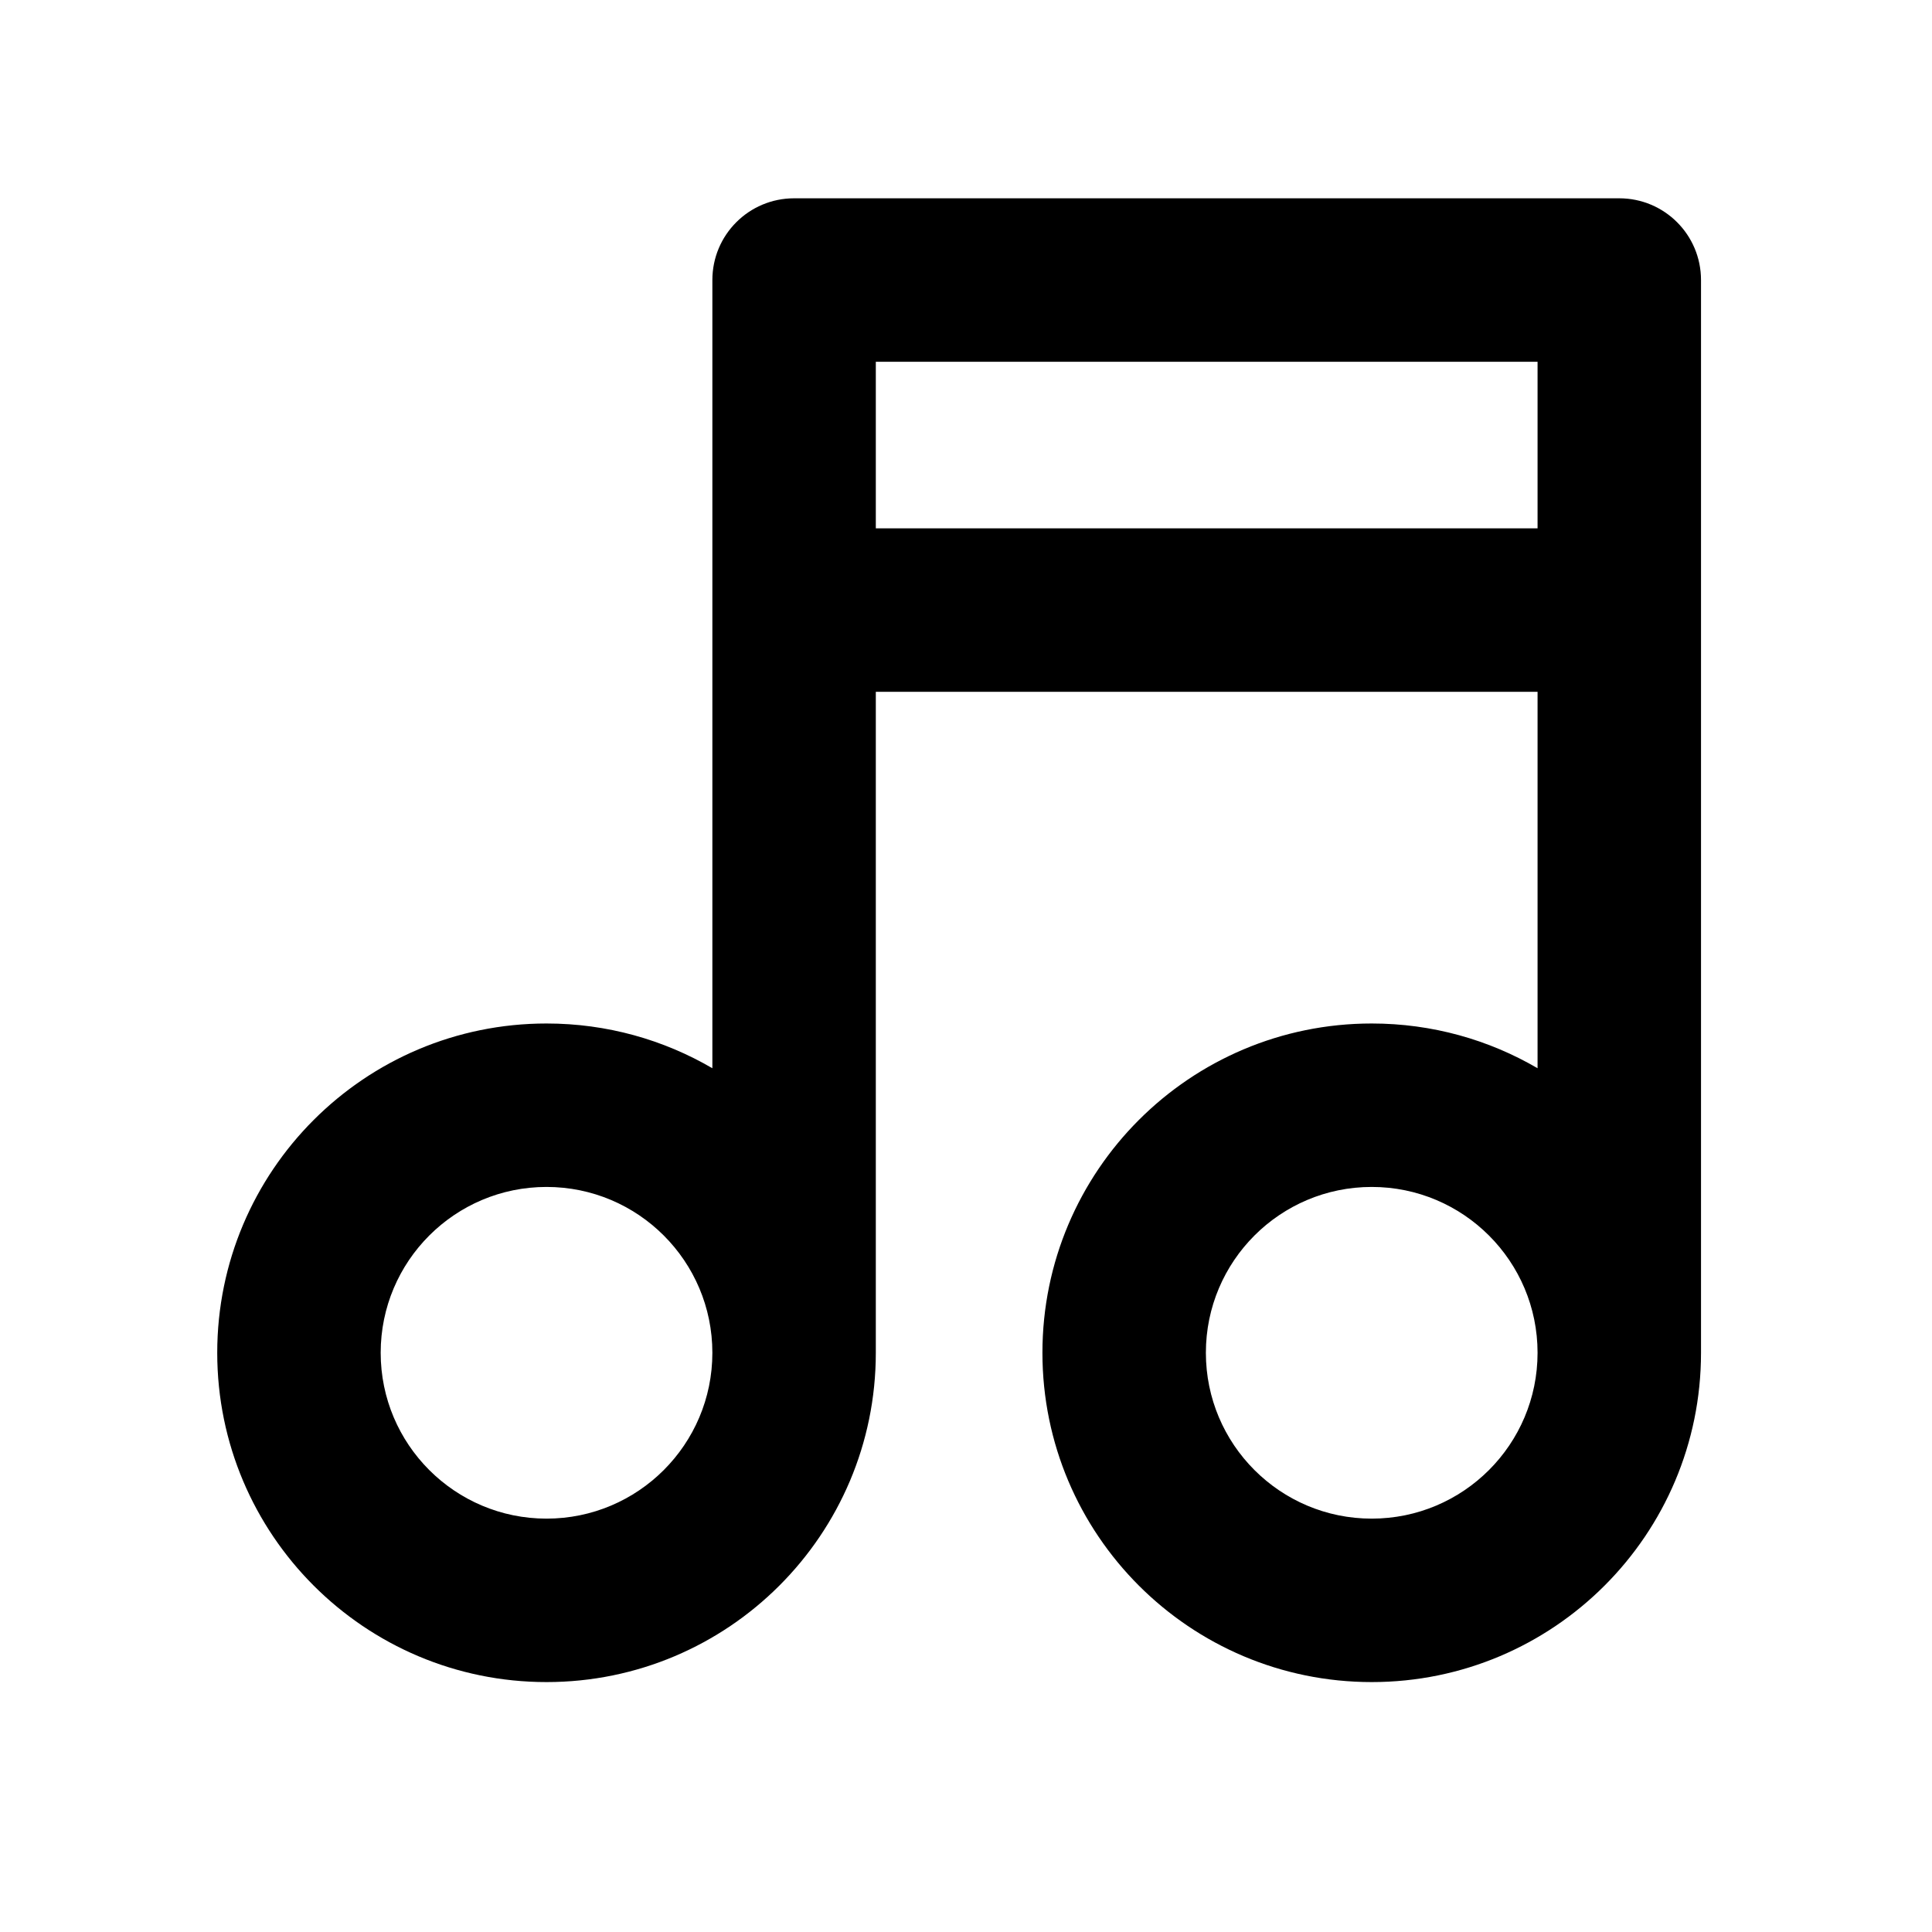 <svg width="25" height="25" viewBox="0 0 25 25" fill="none" xmlns="http://www.w3.org/2000/svg">
<path fill-rule="evenodd" clip-rule="evenodd" d="M9.218 3.624C9.218 3.039 9.691 2.566 10.276 2.566H20.953C21.538 2.566 22.011 3.039 22.011 3.624V17.505C22.011 19.858 20.103 21.766 17.75 21.766C15.397 21.766 13.489 19.858 13.489 17.505C13.489 15.152 15.397 13.244 17.75 13.244C18.533 13.244 19.266 13.455 19.896 13.823V8.952H11.333V17.505C11.333 19.858 9.425 21.766 7.072 21.766C4.719 21.766 2.811 19.858 2.811 17.505C2.811 15.152 4.719 13.244 7.072 13.244C7.855 13.244 8.588 13.455 9.218 13.823V3.624ZM11.333 6.837H19.896V4.681H11.333V6.837ZM17.75 15.359C18.935 15.359 19.896 16.32 19.896 17.505C19.896 18.69 18.935 19.651 17.75 19.651C16.565 19.651 15.604 18.69 15.604 17.505C15.604 16.32 16.565 15.359 17.75 15.359ZM7.072 15.359C8.257 15.359 9.218 16.32 9.218 17.505C9.218 18.69 8.257 19.651 7.072 19.651C5.887 19.651 4.926 18.69 4.926 17.505C4.926 16.32 5.887 15.359 7.072 15.359Z" fill="black"/>
</svg>
